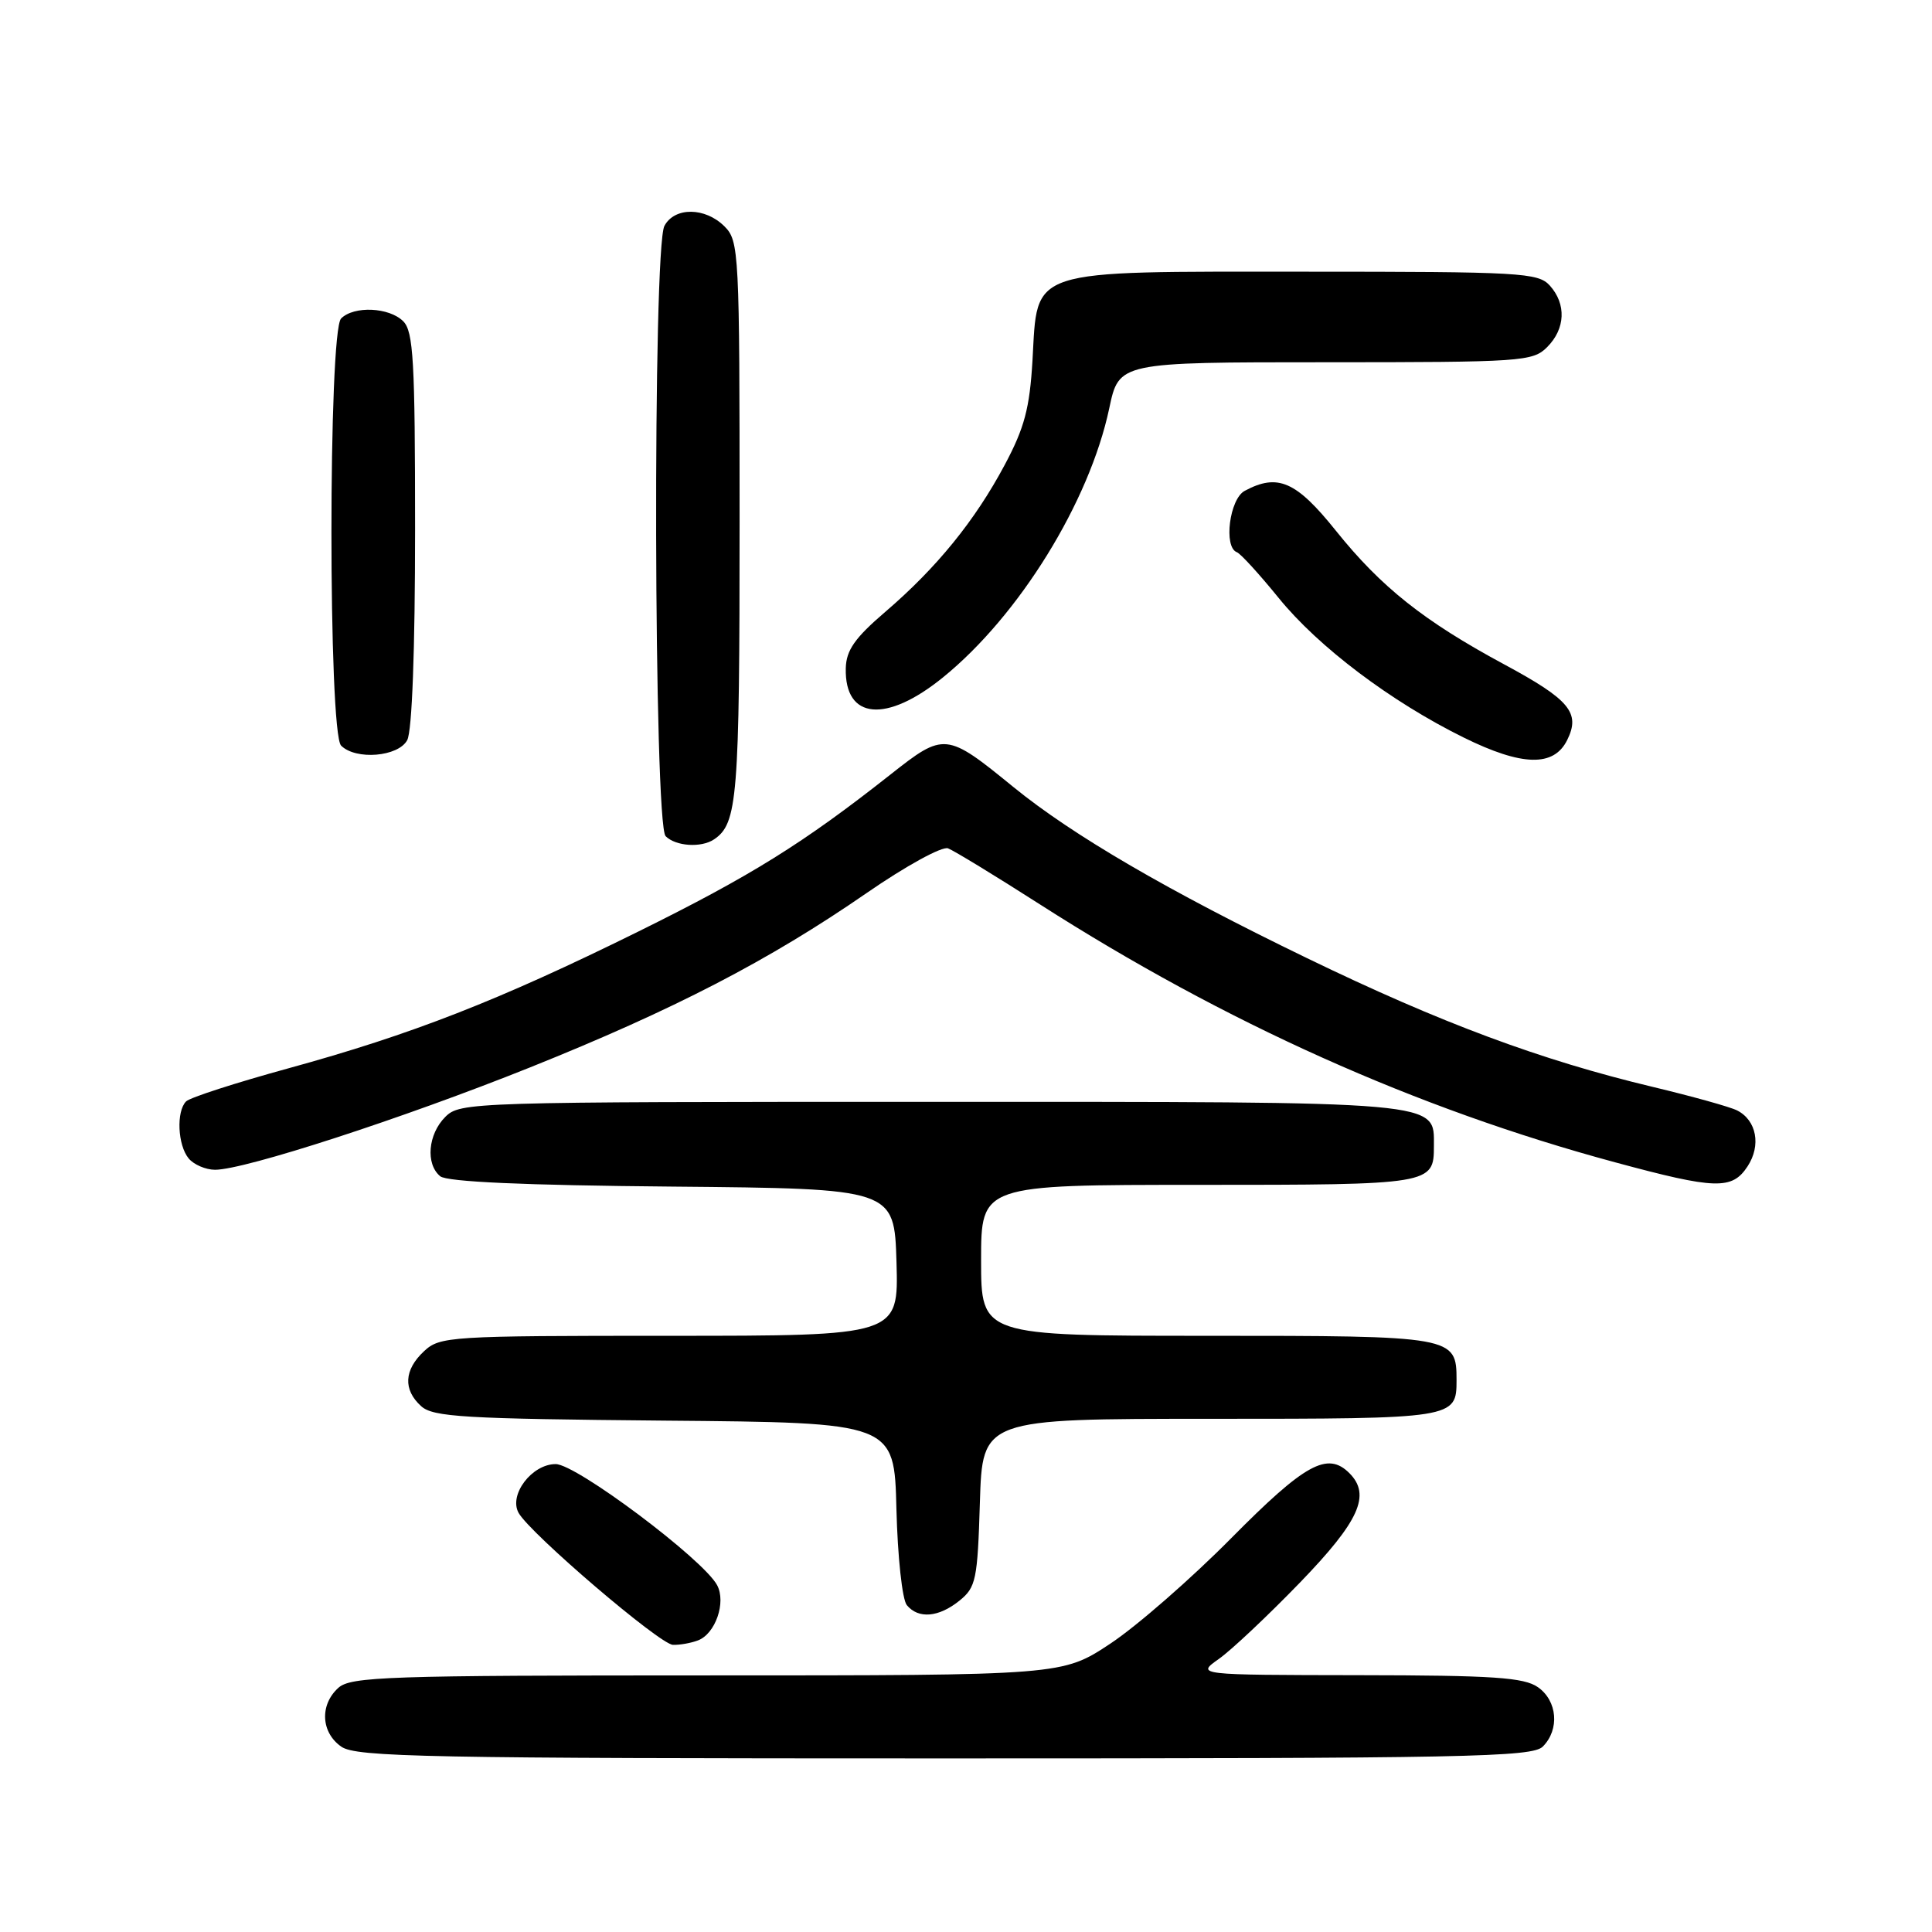 <?xml version="1.0" encoding="UTF-8" standalone="no"?>
<!DOCTYPE svg PUBLIC "-//W3C//DTD SVG 1.1//EN" "http://www.w3.org/Graphics/SVG/1.1/DTD/svg11.dtd" >
<svg xmlns="http://www.w3.org/2000/svg" xmlns:xlink="http://www.w3.org/1999/xlink" version="1.1" viewBox="0 0 256 256">
 <g >
 <path fill="currentColor"
d=" M 204.43 231.43 C 206.68 229.17 206.37 225.37 203.78 223.56 C 201.94 222.27 197.86 221.99 180.03 221.97 C 158.50 221.94 158.50 221.94 161.50 219.82 C 163.15 218.66 167.99 214.10 172.25 209.70 C 180.12 201.56 181.69 198.09 178.80 195.20 C 175.90 192.30 172.92 193.94 163.18 203.78 C 157.86 209.16 150.64 215.46 147.14 217.78 C 140.77 222.00 140.77 222.00 93.71 222.00 C 51.33 222.00 46.48 222.16 44.83 223.65 C 42.34 225.91 42.53 229.56 45.22 231.44 C 47.19 232.82 56.44 233.00 125.15 233.00 C 194.46 233.00 203.03 232.83 204.43 231.43 Z  M 92.49 217.36 C 94.80 216.48 96.24 212.32 95.02 210.04 C 93.18 206.61 76.37 194.00 73.63 194.00 C 70.48 194.00 67.38 198.07 68.72 200.47 C 70.26 203.21 87.43 217.90 89.17 217.95 C 90.09 217.98 91.58 217.71 92.49 217.36 Z  M 127.14 212.09 C 129.32 210.33 129.53 209.33 129.84 199.09 C 130.18 188.00 130.18 188.00 160.39 188.00 C 192.79 188.00 193.00 187.97 193.00 182.87 C 193.00 177.05 192.69 177.00 159.93 177.00 C 130.00 177.00 130.00 177.00 130.00 167.00 C 130.00 157.00 130.00 157.00 158.80 157.00 C 189.71 157.00 190.00 156.95 190.00 151.86 C 190.00 145.85 191.68 146.00 123.28 146.00 C 62.33 146.00 60.96 146.04 59.00 148.00 C 56.71 150.29 56.37 154.24 58.33 155.86 C 59.23 156.60 69.42 157.06 89.08 157.23 C 118.50 157.50 118.50 157.50 118.79 167.25 C 119.07 177.00 119.07 177.00 88.72 177.00 C 59.57 177.00 58.29 177.08 56.19 179.04 C 53.53 181.52 53.39 184.14 55.81 186.33 C 57.39 187.76 61.50 188.00 88.06 188.24 C 118.50 188.50 118.50 188.50 118.78 199.94 C 118.94 206.27 119.55 211.96 120.16 212.69 C 121.70 214.55 124.39 214.31 127.14 212.09 Z  M 231.56 154.55 C 233.38 151.78 232.76 148.45 230.18 147.14 C 229.26 146.67 224.22 145.27 219.00 144.02 C 204.21 140.49 190.91 135.55 173.21 126.97 C 154.78 118.05 142.15 110.69 134.30 104.30 C 125.38 97.02 125.12 97.00 117.99 102.63 C 106.43 111.75 99.52 116.05 84.49 123.48 C 66.04 132.59 54.54 137.08 38.17 141.57 C 31.25 143.47 25.17 145.43 24.66 145.94 C 23.34 147.26 23.54 151.74 25.00 153.50 C 25.68 154.32 27.26 155.00 28.50 155.00 C 32.43 155.00 53.38 148.19 70.20 141.45 C 89.28 133.80 101.93 127.25 114.85 118.32 C 120.03 114.74 124.83 112.11 125.62 112.41 C 126.40 112.71 131.87 116.04 137.77 119.82 C 162.33 135.54 187.69 146.91 214.00 154.01 C 227.34 157.62 229.51 157.68 231.56 154.55 Z  M 94.60 111.23 C 97.73 109.14 98.00 105.82 98.00 69.07 C 98.00 33.33 97.93 31.93 96.00 30.00 C 93.44 27.44 89.39 27.41 88.04 29.93 C 86.47 32.86 86.63 109.23 88.20 110.80 C 89.54 112.14 92.91 112.36 94.60 111.23 Z  M 207.66 98.06 C 209.45 94.45 208.00 92.71 199.27 88.01 C 188.66 82.29 182.99 77.78 177.01 70.32 C 171.75 63.76 169.31 62.69 164.93 65.04 C 162.92 66.11 162.10 72.50 163.89 73.17 C 164.38 73.35 166.87 76.08 169.42 79.22 C 174.69 85.72 184.32 92.98 193.95 97.73 C 201.68 101.54 205.89 101.65 207.66 98.06 Z  M 53.96 98.07 C 54.60 96.87 55.00 86.14 55.00 70.14 C 55.00 47.84 54.78 43.92 53.43 42.57 C 51.57 40.71 46.90 40.50 45.20 42.20 C 43.49 43.91 43.49 97.09 45.20 98.80 C 47.15 100.75 52.78 100.28 53.96 98.07 Z  M 124.96 89.75 C 135.05 81.56 144.35 66.51 146.98 54.11 C 148.27 48.00 148.27 48.00 175.64 48.00 C 201.67 48.00 203.10 47.90 205.00 46.00 C 207.43 43.57 207.57 40.29 205.35 37.83 C 203.81 36.13 201.46 36.00 172.98 36.00 C 135.82 36.00 137.52 35.45 136.81 47.75 C 136.44 54.09 135.75 56.69 133.13 61.60 C 129.19 68.99 124.12 75.23 117.31 81.07 C 113.26 84.54 112.13 86.16 112.07 88.55 C 111.91 95.35 117.43 95.87 124.96 89.75 Z "/>
</g>
</svg>